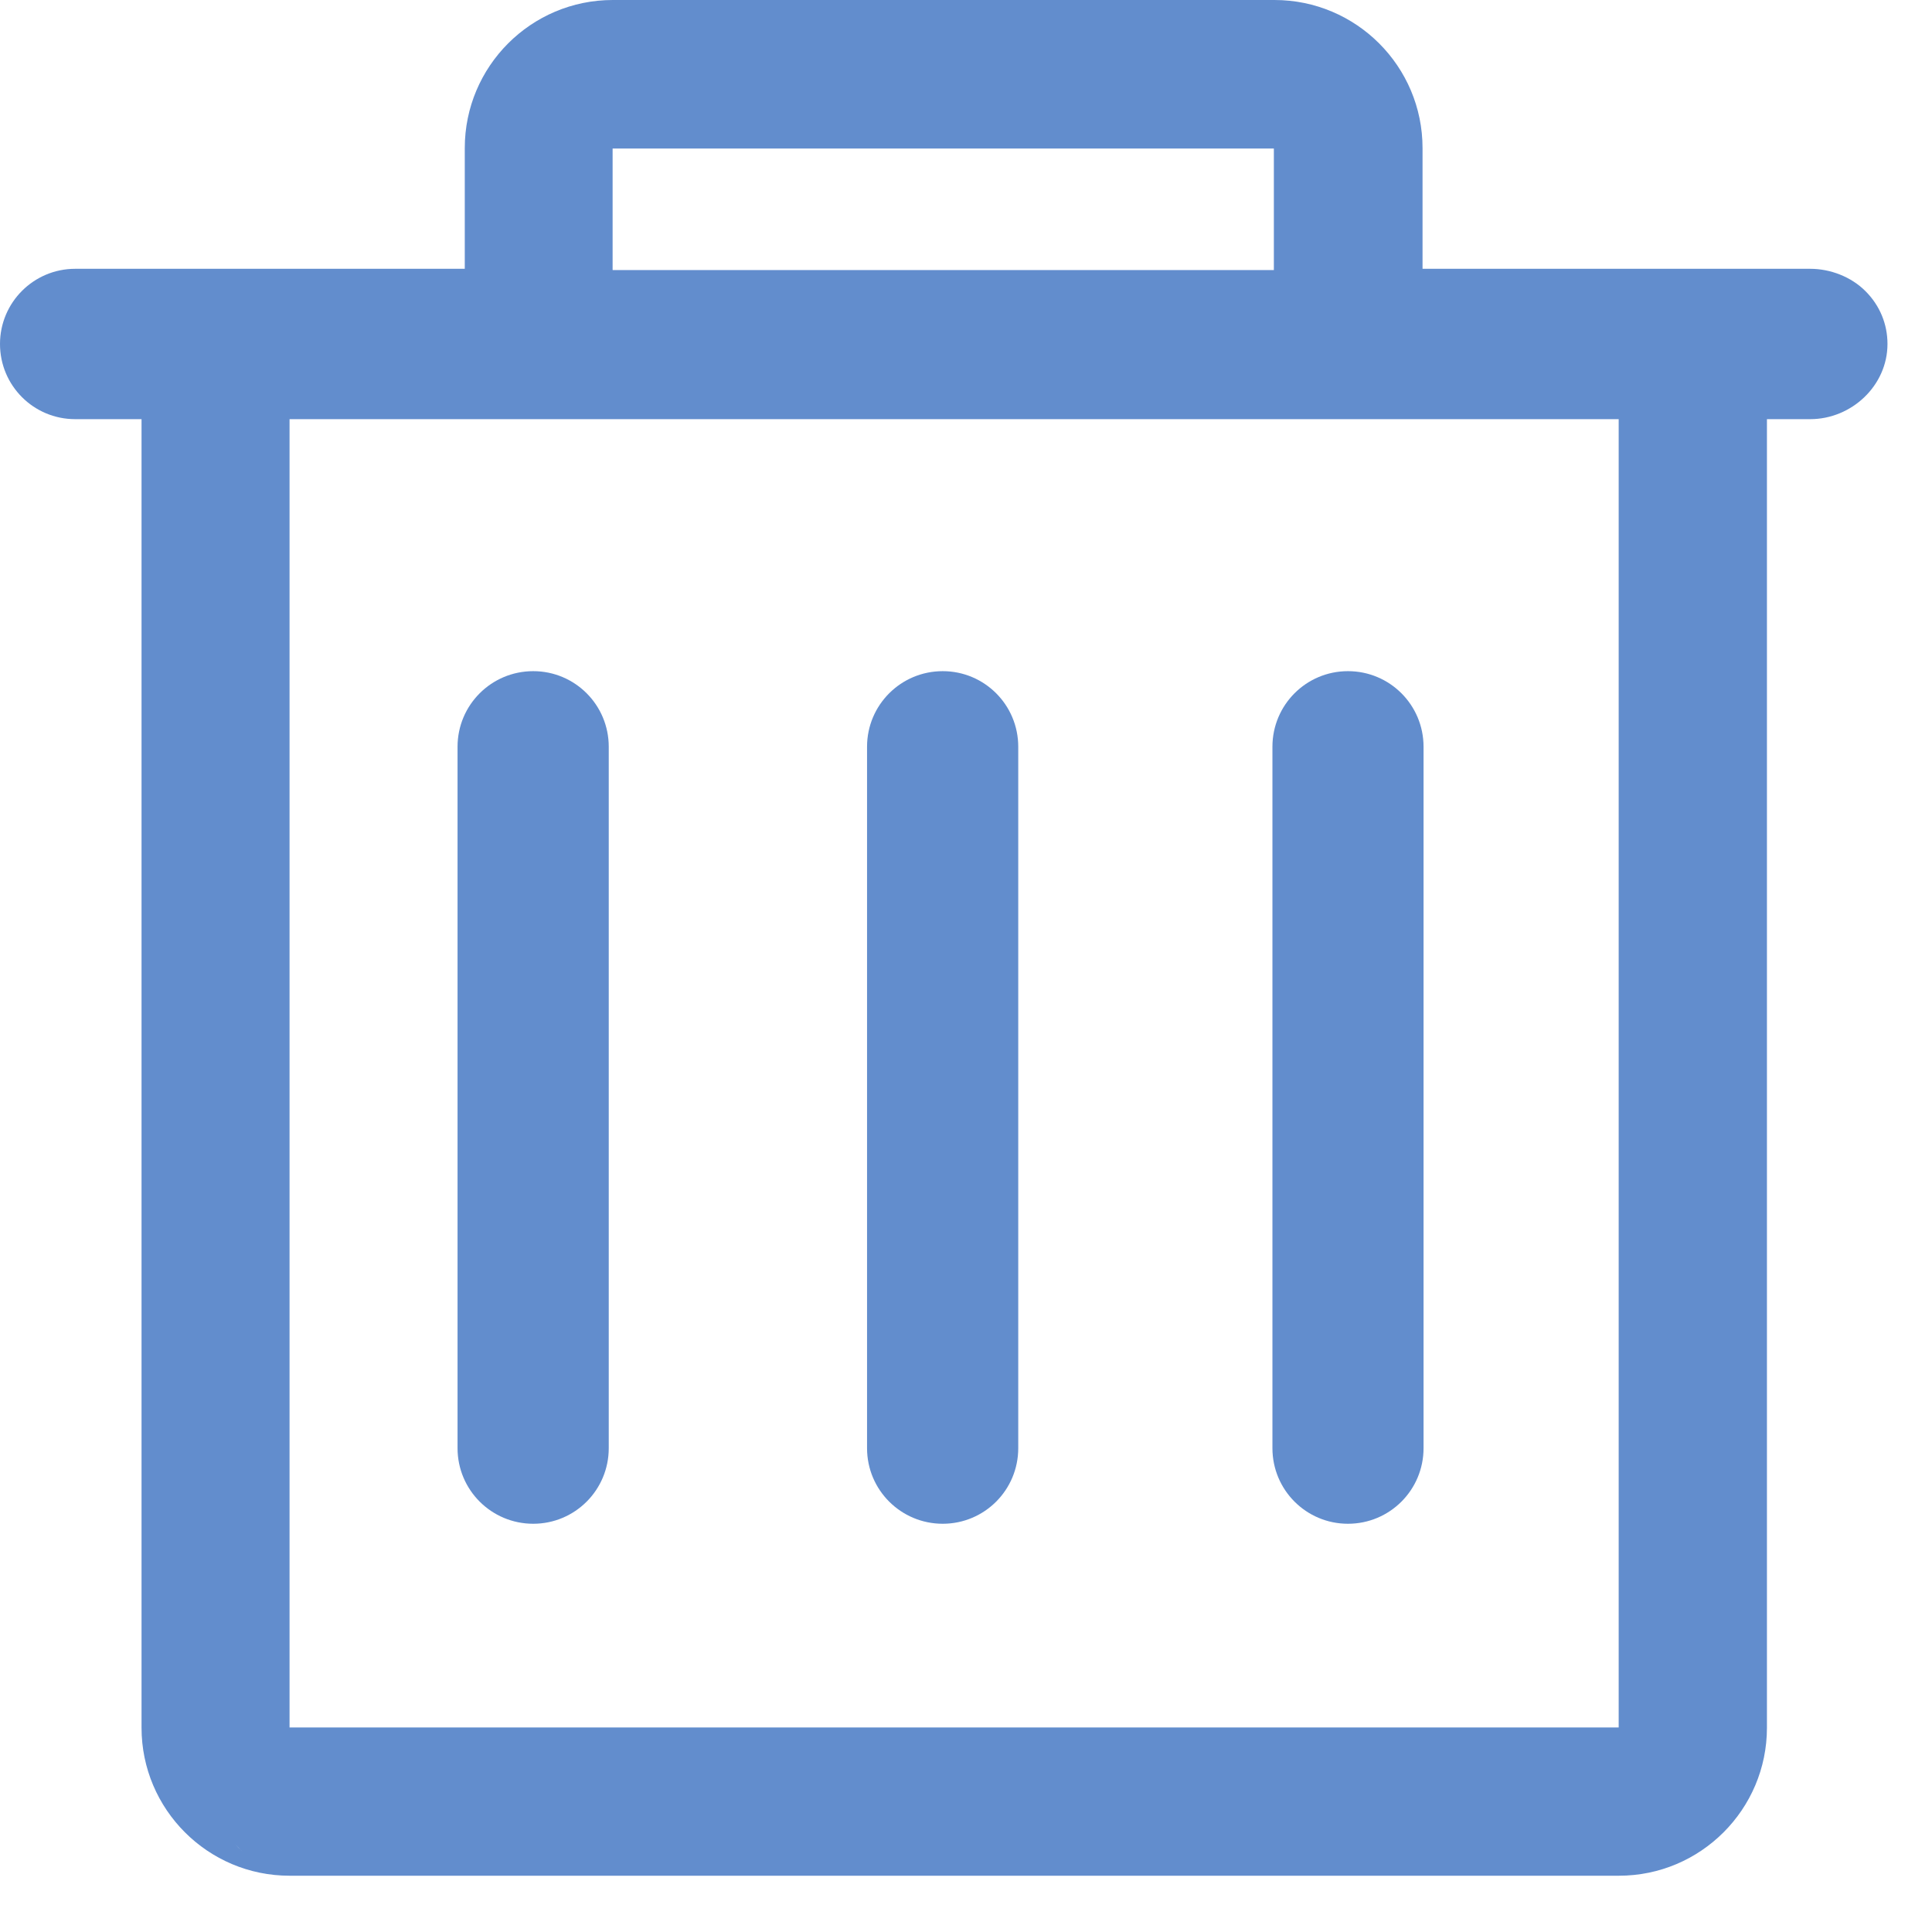 <?xml version="1.0" encoding="UTF-8"?>
<svg width="23px" height="23px" viewBox="0 0 23 23" version="1.1" xmlns="http://www.w3.org/2000/svg" xmlns:xlink="http://www.w3.org/1999/xlink">
    <!-- Generator: Sketch 43 (38999) - http://www.bohemiancoding.com/sketch -->
    <title>Shape</title>
    <desc>Created with Sketch.</desc>
    <defs></defs>
    <g id="-预见" stroke="none" stroke-width="1" fill="none" fill-rule="evenodd">
        <g id="搜索-" transform="translate(-1327, -490)" fill="#628DCD">
            <path d="M1329.895,490.28 C1329.862,490.309 1329.828,490.344 1329.795,490.38 C1329.831,490.344 1329.862,490.309 1329.895,490.28 L1329.895,490.28 Z M1329.662,490.382 C1329.625,490.415 1329.588,490.447 1329.553,490.483 C1329.588,490.447 1329.625,490.415 1329.662,490.382 L1329.662,490.382 Z M1349.207,508.865 C1349.037,509.035 1348.79,509.13 1348.55,509.13 L1343.935,509.13 L1343.935,510.567 C1343.935,511.54 1343.145,512.33 1342.172,512.33 L1334.295,512.33 C1333.322,512.33 1332.533,511.54 1332.533,510.567 L1332.533,509.13 L1327.895,509.13 C1327.402,509.13 1327,508.73 1327,508.235 C1327,507.74 1327.4,507.34 1327.895,507.34 L1328.685,507.34 L1328.685,491.762 C1328.685,490.79 1329.475,490 1330.447,490 L1346.273,490 C1347.245,490 1348.035,490.79 1348.035,491.762 L1348.035,507.34 L1348.55,507.34 C1349.043,507.34 1349.47,507.74 1349.47,508.235 C1349.47,508.473 1349.378,508.695 1349.207,508.865 L1349.207,508.865 Z M1334.293,510.562 L1342.165,510.562 L1342.165,509.115 L1334.293,509.115 L1334.293,510.562 L1334.293,510.562 Z M1346.27,491.765 L1330.447,491.765 L1330.447,507.34 L1332.727,507.34 L1346.27,507.34 L1346.27,491.765 L1346.27,491.765 Z M1338.223,504.34 C1337.725,504.34 1337.322,503.938 1337.322,503.44 L1337.322,495.09 C1337.322,494.592 1337.725,494.19 1338.223,494.19 C1338.72,494.19 1339.122,494.592 1339.122,495.09 L1339.122,503.44 C1339.122,503.938 1338.72,504.34 1338.223,504.34 L1338.223,504.34 Z M1333.348,504.34 C1332.85,504.34 1332.447,503.938 1332.447,503.44 L1332.447,495.09 C1332.447,494.592 1332.85,494.19 1333.348,494.19 C1333.845,494.19 1334.247,494.592 1334.247,495.09 L1334.247,503.44 C1334.247,503.938 1333.845,504.34 1333.348,504.34 L1333.348,504.34 Z M1342.148,503.44 L1342.148,495.09 C1342.148,494.592 1342.55,494.19 1343.047,494.19 C1343.545,494.19 1343.947,494.592 1343.947,495.09 L1343.947,503.44 C1343.947,503.938 1343.545,504.34 1343.047,504.34 C1342.55,504.34 1342.148,503.938 1342.148,503.44 Z" id="Shape" transform="translate(1338.235, 501.165) scale(1, -1) translate(-1338.235, -501.165) "></path>
        </g>
    </g>
</svg>